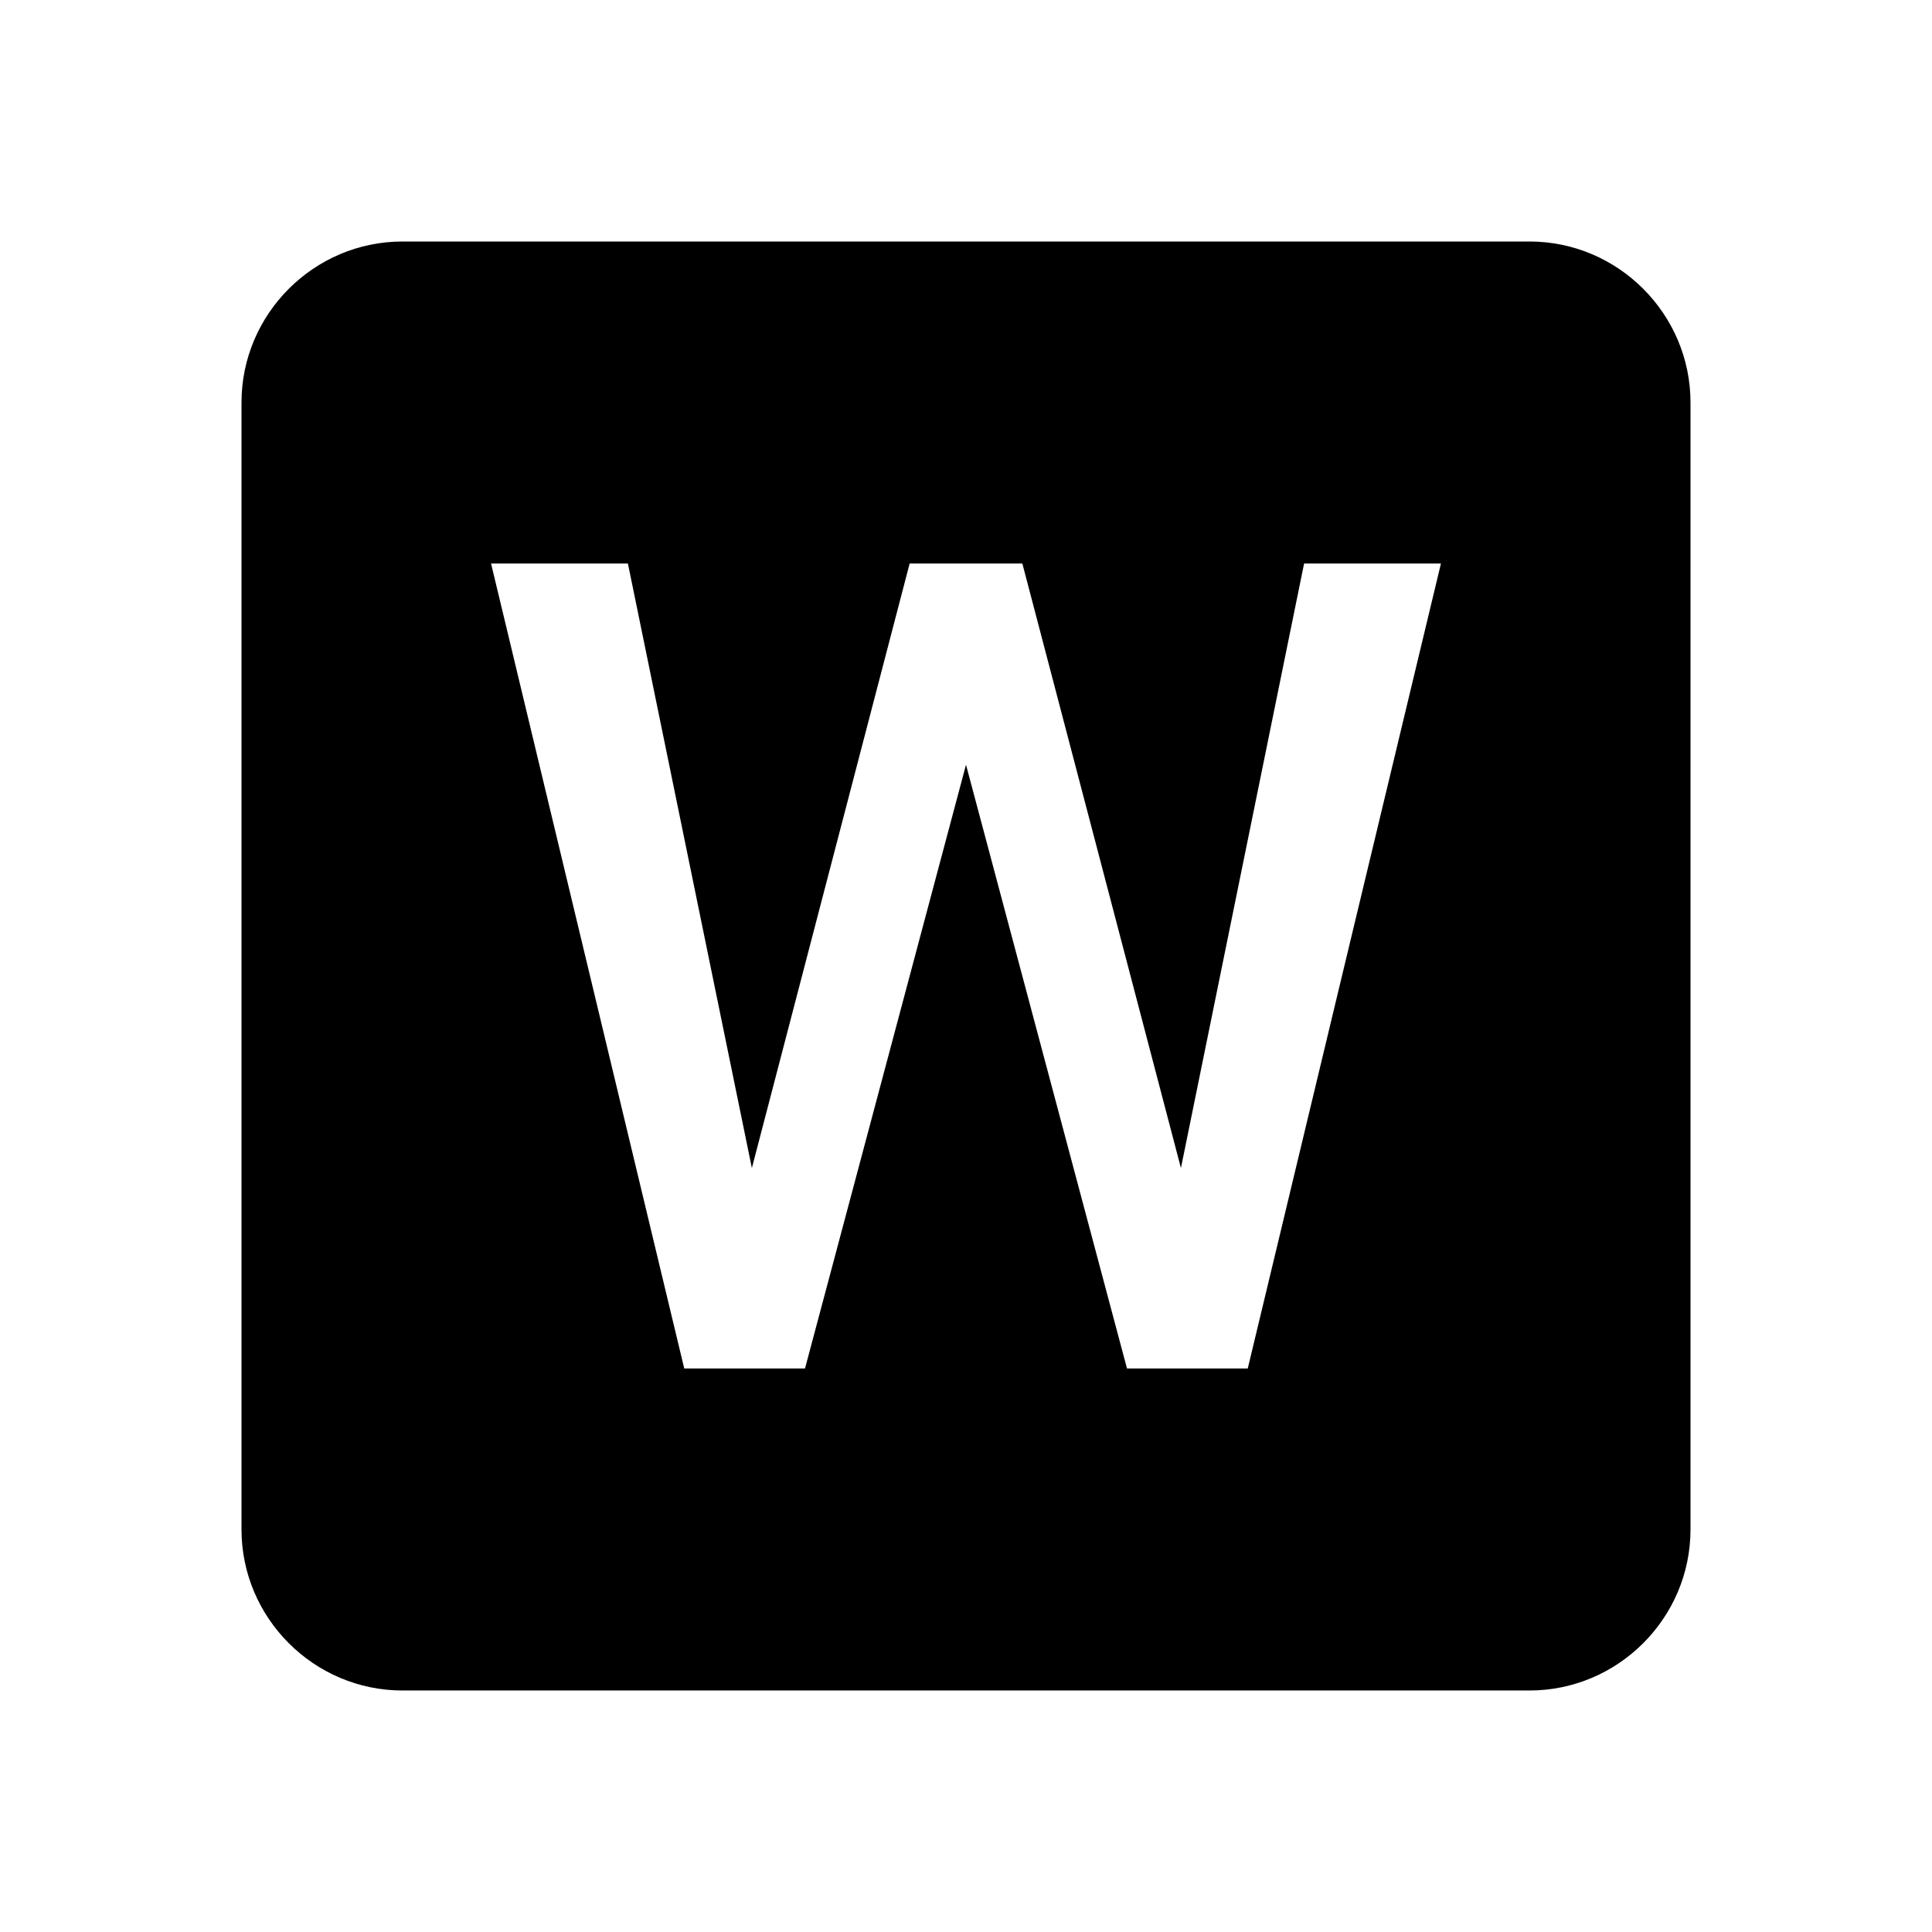 <svg xmlns="http://www.w3.org/2000/svg" width="24" height="24" viewBox="0 0 24 24" fill="#000000">
 <path d= "M19 3H5c-1.1 0,-2 .9,-2 2v14c0 1.1.9 2 2 2h14c1.1 0 2,-.9 2,-2V5c0,-1.1,-.9,-2,-2,-2zm-3.5 14H14l-2,-7.5,-2 7.5H8.5L6.1 7h1.7l1.54 7.51L11.3 7h1.4l1.97 7.51L16.2 7h1.7l-2.4 10z" />
</svg>